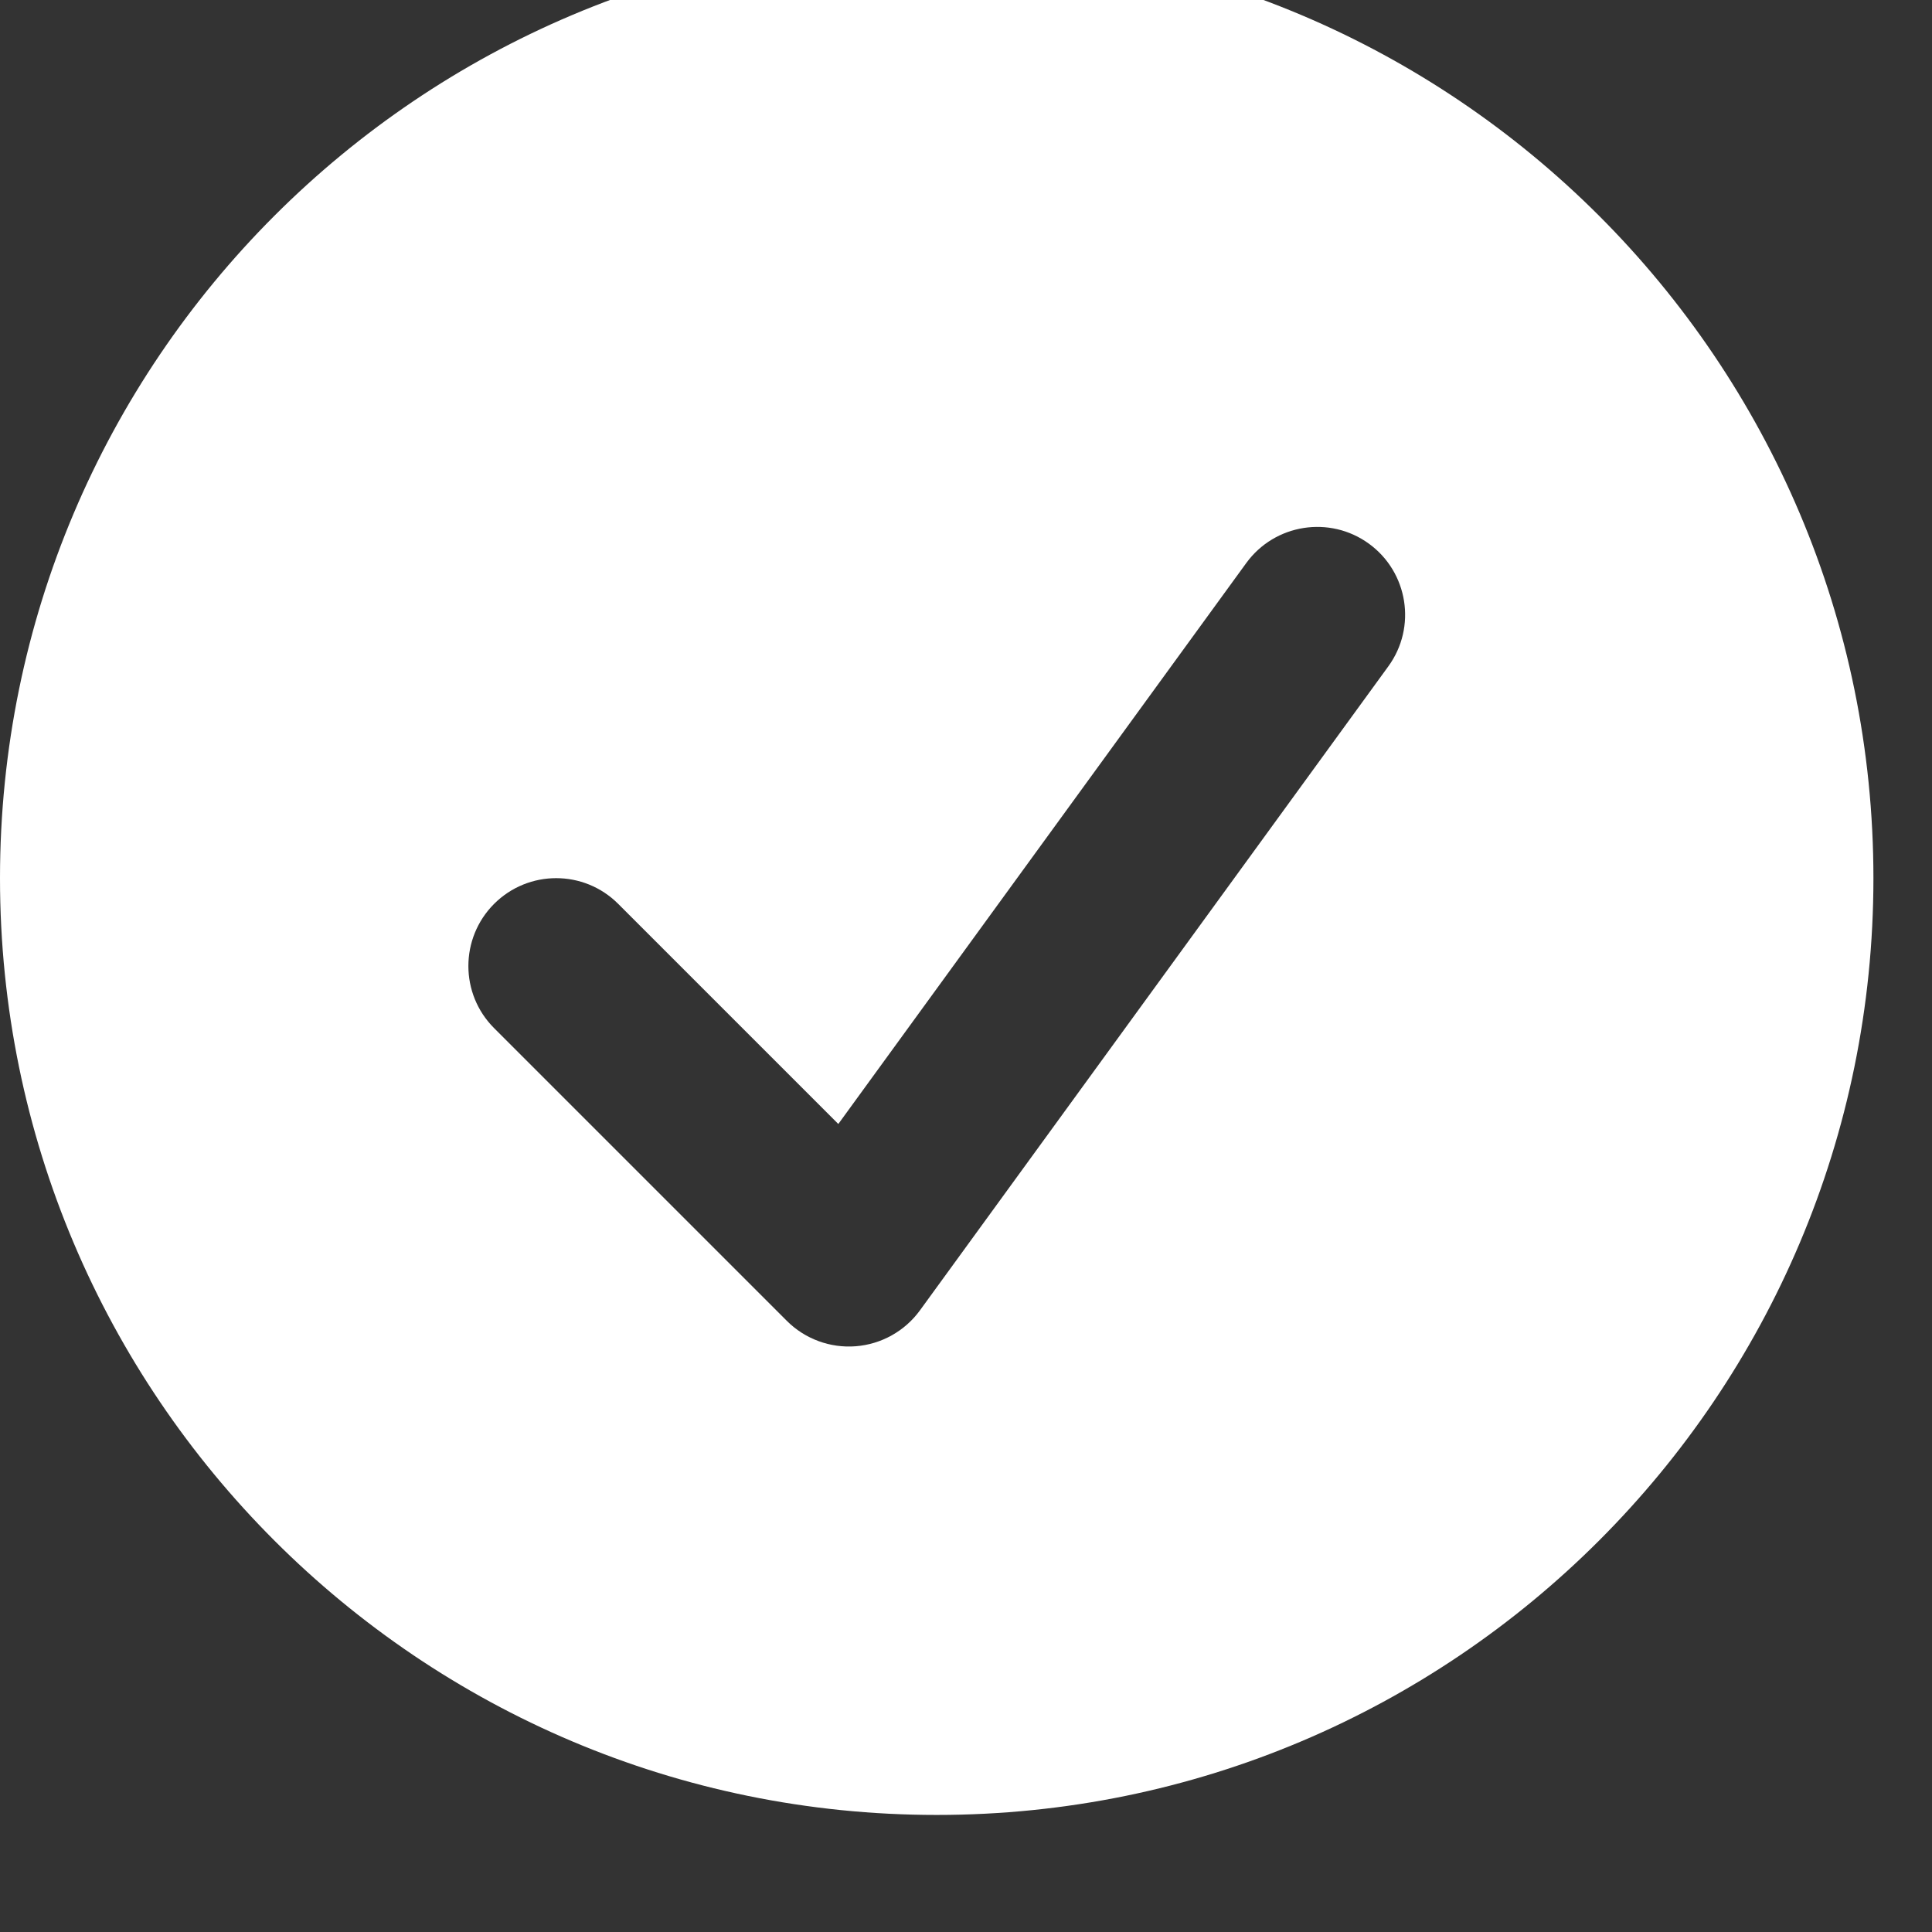 <svg width="22" height="22" viewBox="0 0 22 22" fill="none" xmlns="http://www.w3.org/2000/svg" xmlns:xlink="http://www.w3.org/1999/xlink">
<rect x="0" y="0" width="22" height="22" fill="#333333" stroke="none"/>
<path d="M10.667,20.667C16.558,20.667 21.333,15.891 21.333,10C21.333,4.109 16.558,-0.667 10.667,-0.667C4.776,-0.667 0,4.109 0,10C0,15.891 4.776,20.667 10.667,20.667ZM15.809,7.588C16.134,7.142 16.035,6.516 15.588,6.191C15.142,5.867 14.516,5.965 14.191,6.412L9.546,12.799L7.04,10.293C6.65,9.902 6.017,9.902 5.626,10.293C5.236,10.684 5.236,11.317 5.626,11.707L8.96,15.041C9.166,15.247 9.453,15.353 9.745,15.33C10.036,15.307 10.303,15.158 10.475,14.922L15.809,7.588Z" clip-rule="evenodd" fill-rule="evenodd" fill="#FFFFFF"/>
</svg>
